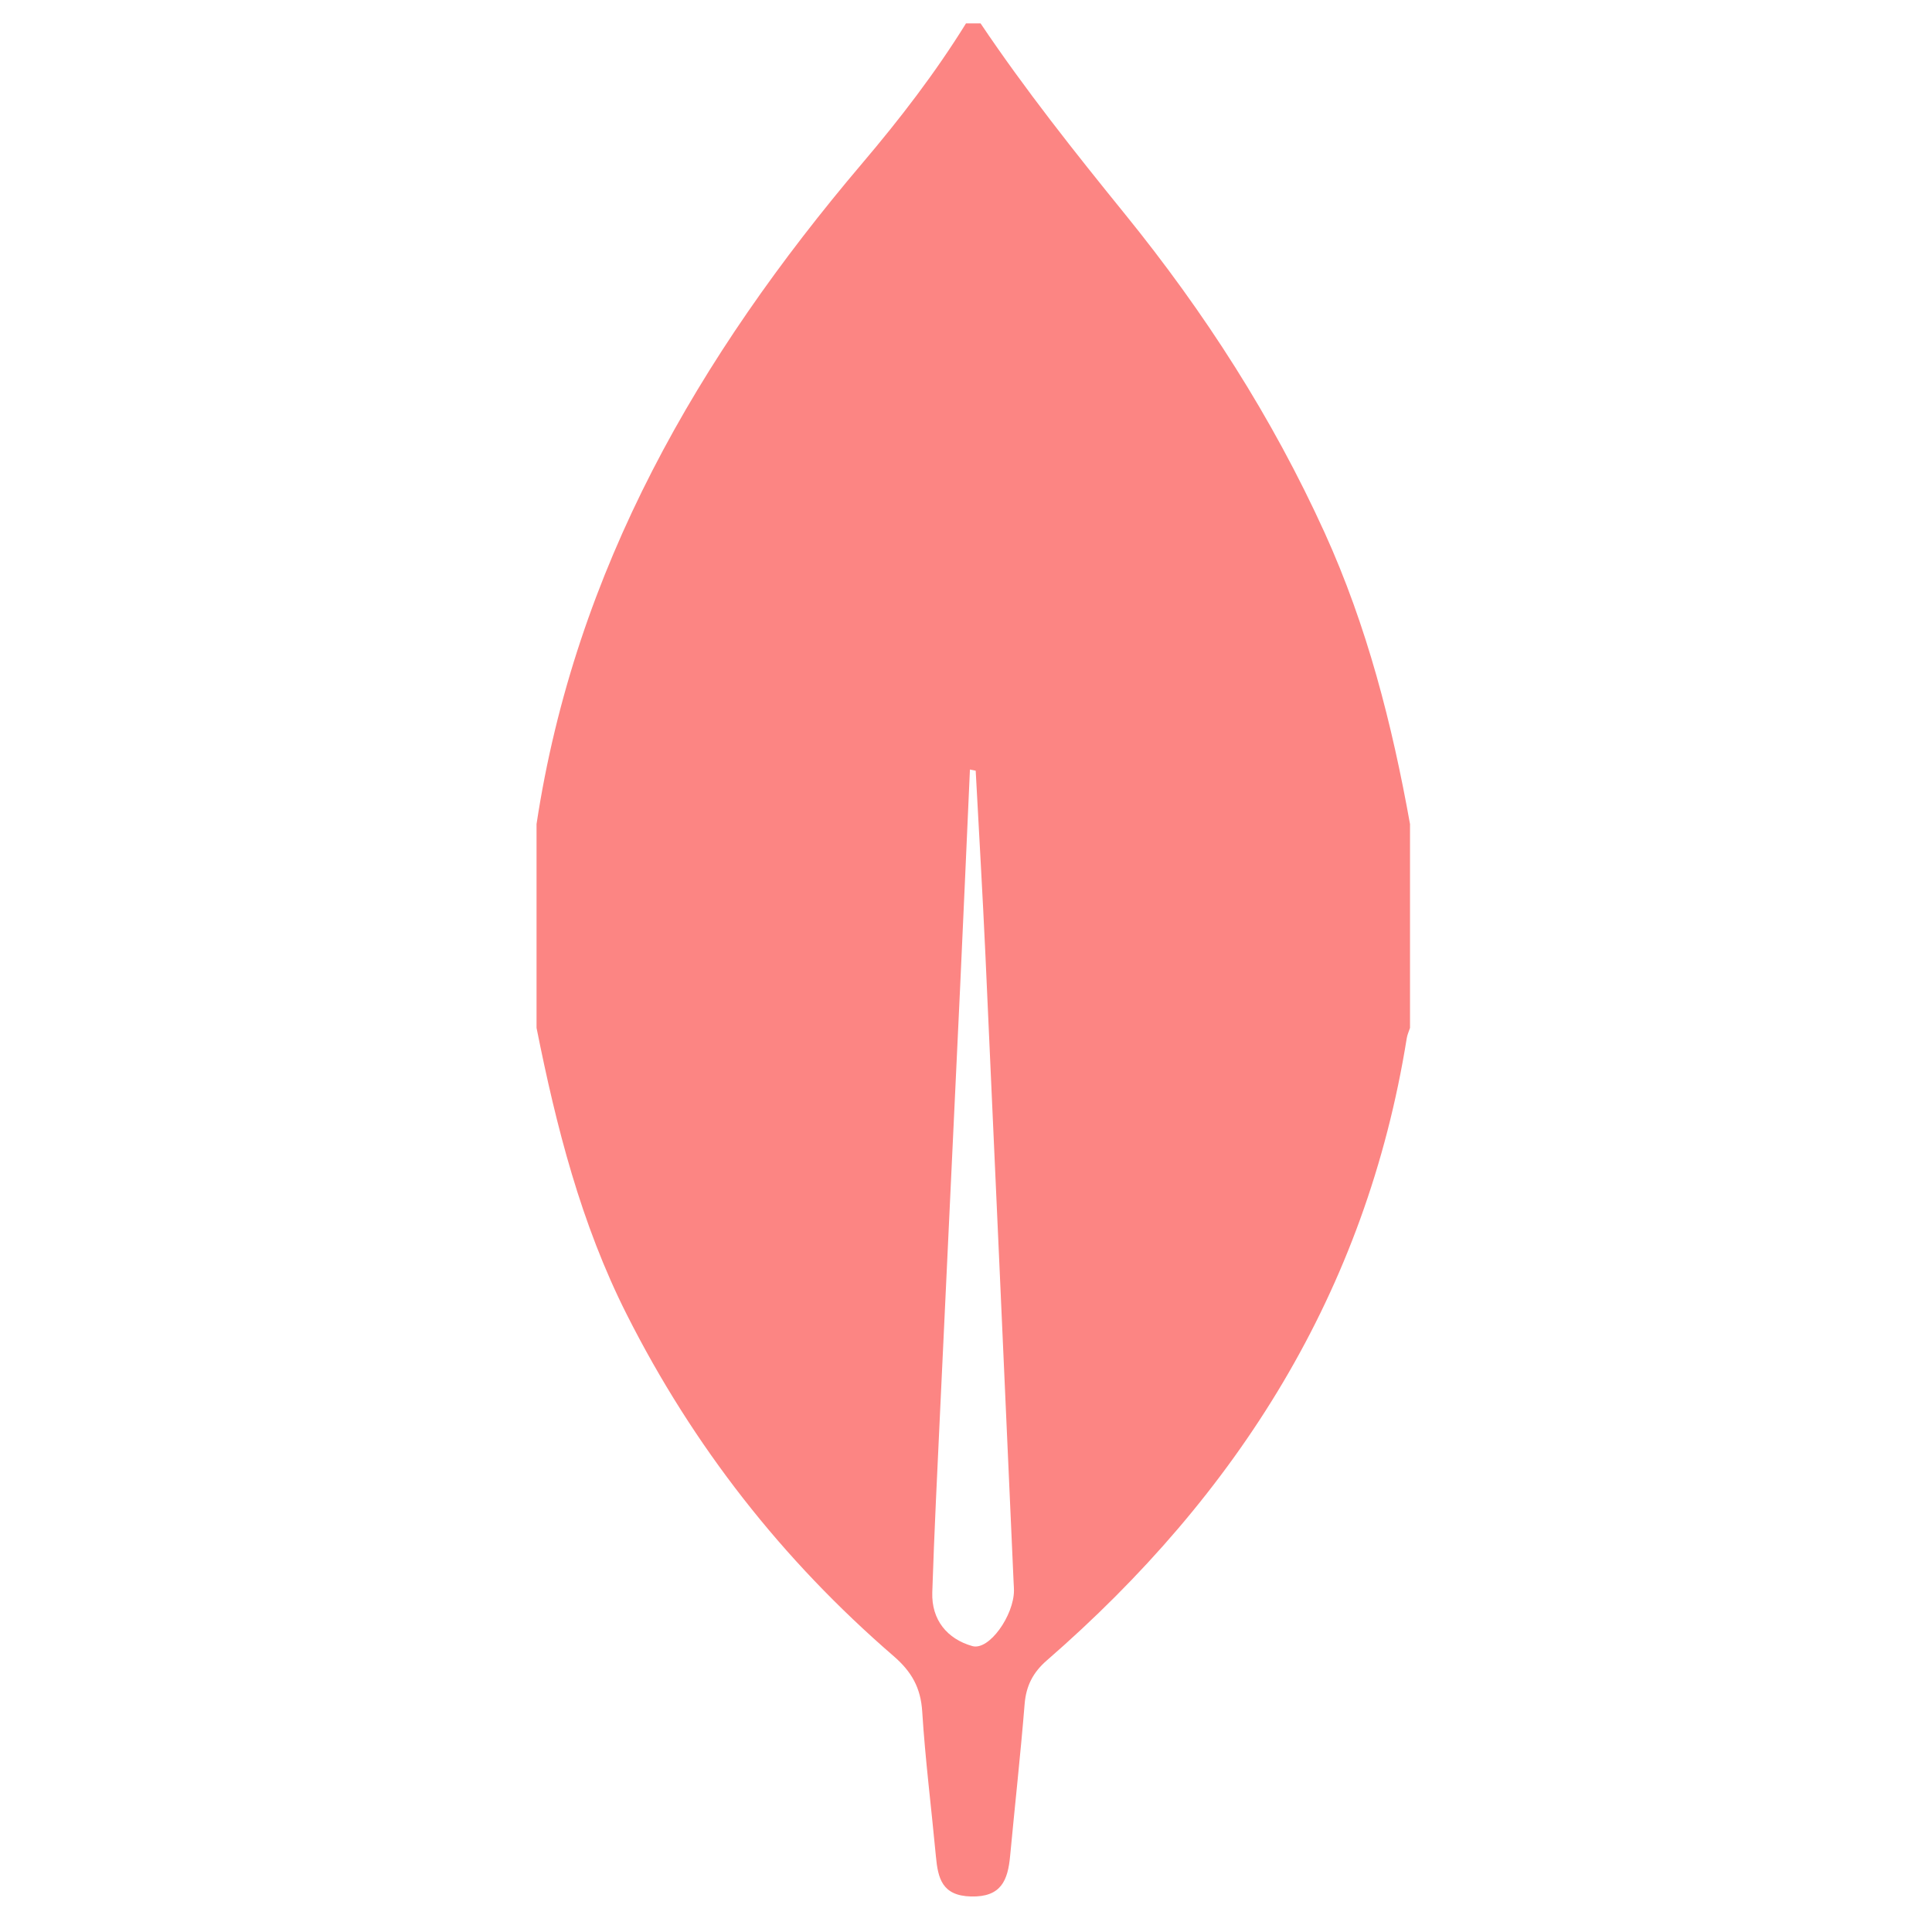 <?xml version="1.0" encoding="utf-8"?>
<!-- Generator: Adobe Illustrator 17.0.0, SVG Export Plug-In . SVG Version: 6.00 Build 0)  -->
<!DOCTYPE svg PUBLIC "-//W3C//DTD SVG 1.1//EN" "http://www.w3.org/Graphics/SVG/1.1/DTD/svg11.dtd">
<svg version="1.1" id="Capa_1" xmlns="http://www.w3.org/2000/svg" xmlns:xlink="http://www.w3.org/1999/xlink" x="0px" y="0px"
	 width="300px" height="300px" viewBox="0 0 300 300" enable-background="new 0 0 300 300" xml:space="preserve">
<g>
	<path fill="#FC8583" d="M83.314,159.607c0-10.549,0-21.098,0-31.648c5.993-39.574,25.136-72.635,50.601-102.635
		C139.738,18.466,145.243,11.31,150,3.63c0.754,0,1.507,0,2.261,0c6.919,10.292,14.618,19.991,22.423,29.615
		c12.348,15.226,22.875,31.579,31.008,49.478c6.577,14.475,10.464,29.682,13.255,45.237c0,10.549,0,21.098,0,31.648
		c-0.172,0.535-0.419,1.058-0.507,1.607c-6.308,39.339-26.214,70.819-55.899,96.621c-2.14,1.86-3.208,3.943-3.437,6.771
		c-0.64,7.874-1.513,15.729-2.253,23.595c-0.352,3.738-1.36,6.4-6.067,6.282c-4.516-0.113-5.139-2.826-5.46-6.258
		c-0.7-7.491-1.651-14.965-2.123-22.469c-0.232-3.694-1.656-6.193-4.437-8.596c-17.287-14.937-31.107-32.576-41.434-53.034
		C90.201,190.005,86.381,174.951,83.314,159.607z M151.505,119.674c-0.298-0.062-0.597-0.123-0.895-0.185
		c-0.504,11.219-0.992,22.439-1.516,33.657c-1.019,21.789-2.067,43.577-3.086,65.366c-0.448,9.58-0.932,19.16-1.244,28.745
		c-0.139,4.287,2.318,7.241,6.22,8.345c2.611,0.739,6.459-4.768,6.464-8.636c0.001-0.376-0.032-0.752-0.049-1.128
		c-1.457-32.499-2.896-64.998-4.381-97.496C152.581,138.783,152.013,129.23,151.505,119.674z"/>
</g>
</svg>
